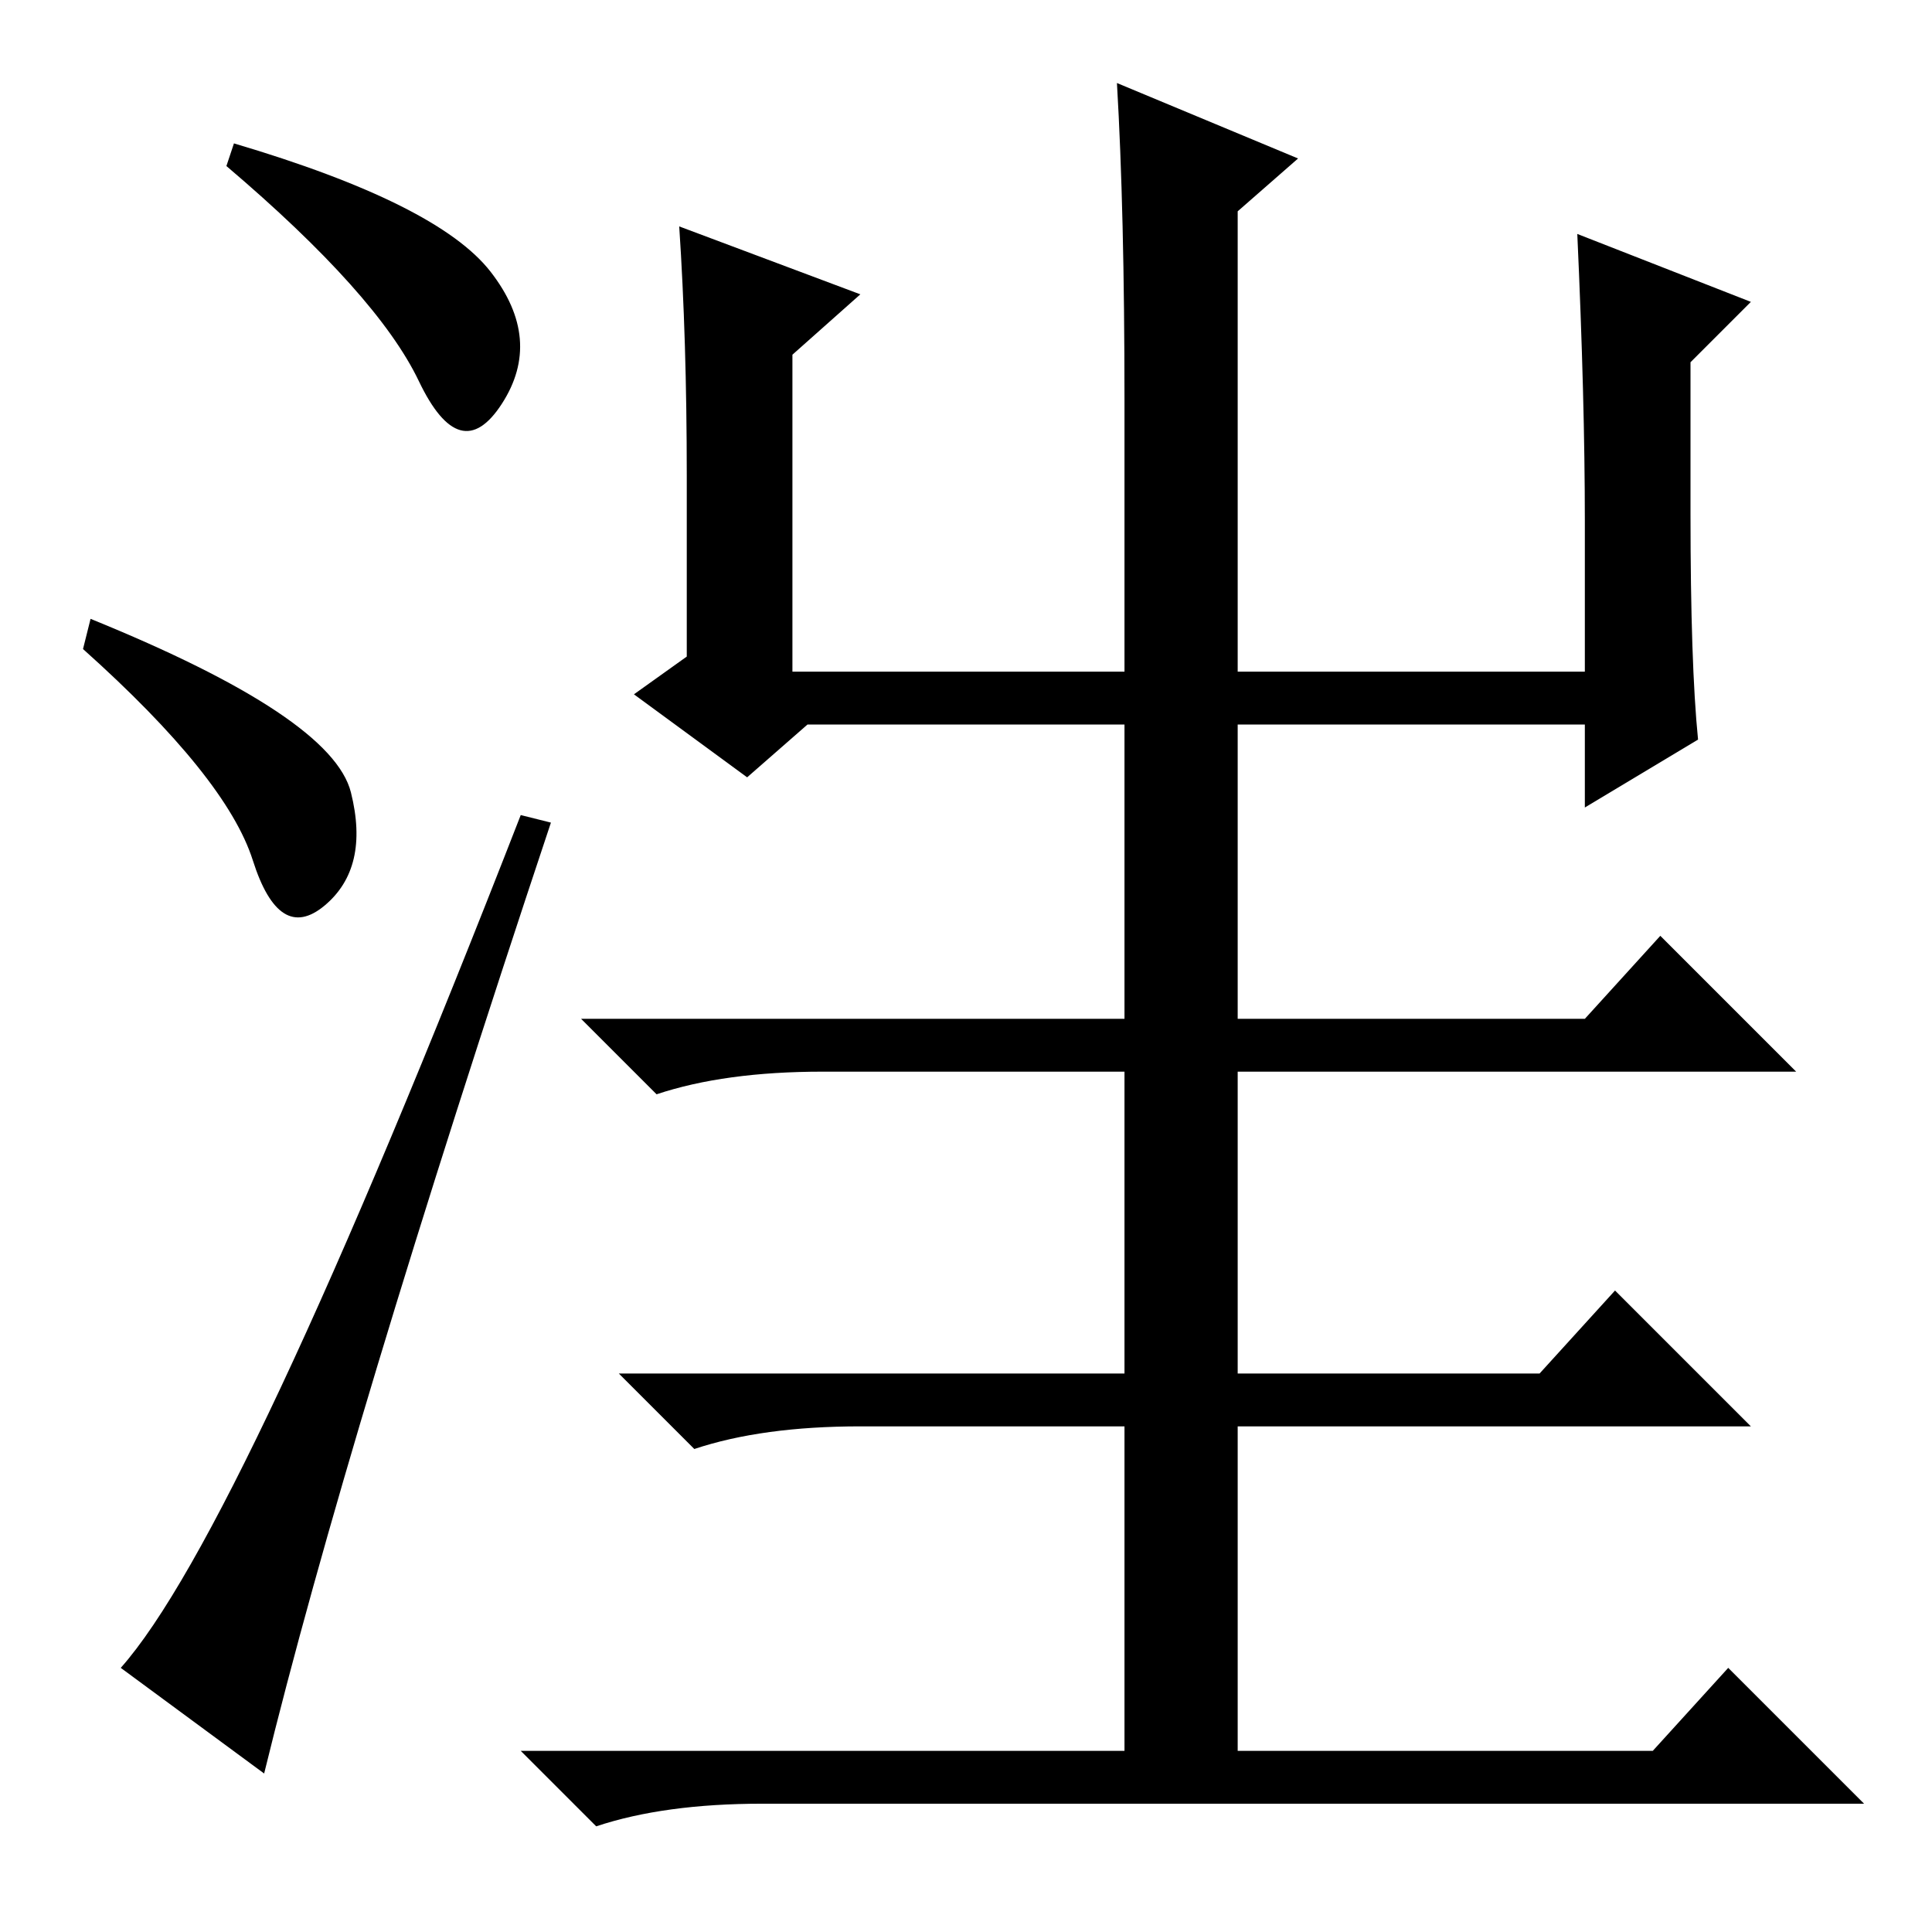 <?xml version="1.0" standalone="no"?>
<!DOCTYPE svg PUBLIC "-//W3C//DTD SVG 1.1//EN" "http://www.w3.org/Graphics/SVG/1.1/DTD/svg11.dtd" >
<svg xmlns="http://www.w3.org/2000/svg" xmlns:xlink="http://www.w3.org/1999/xlink" version="1.1" viewBox="0 -36 256 256">
  <g transform="matrix(1 0 0 -1 0 220)">
   <path fill="currentColor"
d="M65 220q7 -9 1.5 -17.5t-11 3t-25.5 28.5l1 3q27 -8 34 -17zM12 174q32 -13 34.5 -23t-3.5 -15t-9.5 6t-22.5 28zM69 148l4 -1q-27 -81 -38 -126l-19 14q16 18 53 113zM224 188q0 -20 1 -30l-15 -9v11h-103l-8 -7l-15 11l7 5v24q0 18 -1 33l24 -9l-9 -8v-42h44v36
q0 25 -1 42l24 -10l-8 -7v-61h46v20q0 16 -1 38l23 -9l-8 -8v-20zM101 17q-13 0 -22 -3l-10 10h80v43h-35q-13 0 -22 -3l-10 10h67v20v20h-40q-13 0 -22 -3l-10 10h72v40h15v-40h46l10 11l18 -18h-74v-40h40l10 11l18 -18h-68v-43h55l10 11l18 -18h-146z" />
  </g>

</svg>
